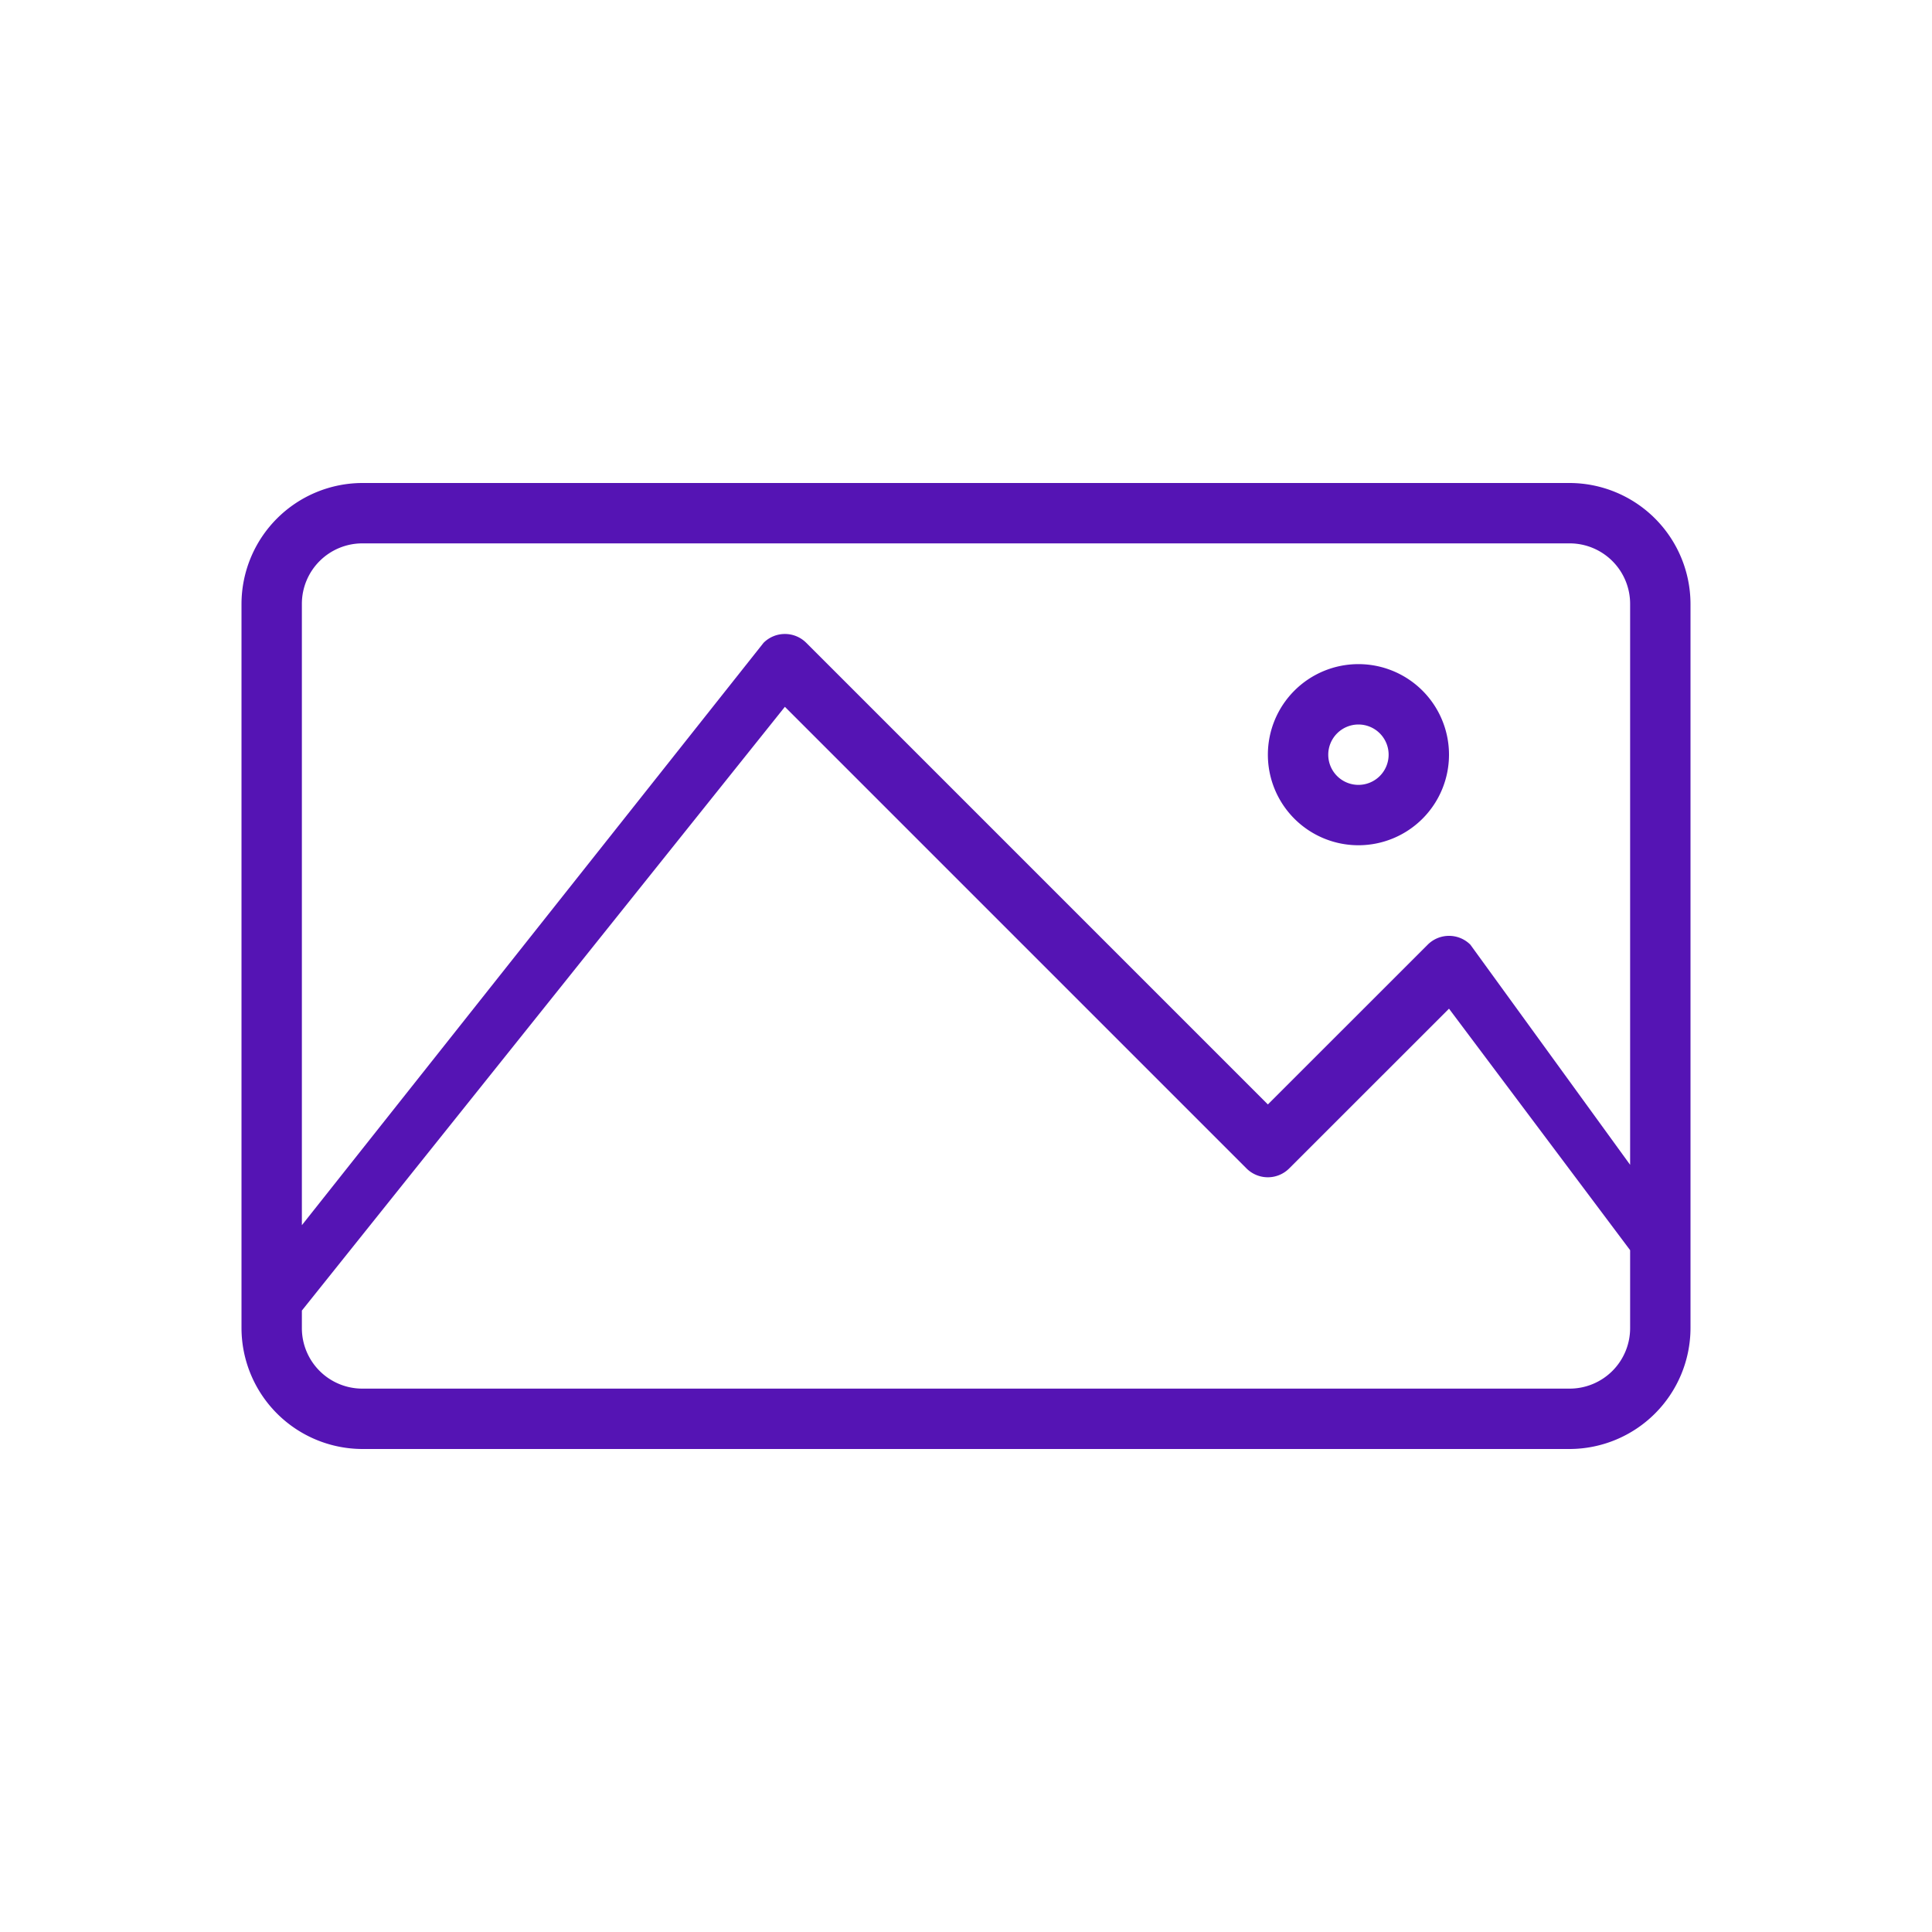 <svg id="Icons" xmlns="http://www.w3.org/2000/svg" viewBox="0 0 32 32"><defs><style>.cls-1{fill:#5514b4;}</style></defs><path class="cls-1" d="M25.999,8H6.001A2.007,2.007,0,0,0,4,10.001V21.999A2.007,2.007,0,0,0,6.001,24H25.999A2.007,2.007,0,0,0,28,21.999V10.001A2.007,2.007,0,0,0,25.999,8ZM6.001,9H25.999A1.002,1.002,0,0,1,27,10.001v9.292l-2.646-3.646a.5.5,0,0,0-.707,0L21,18.293l-7.646-7.646a.5.5,0,0,0-.707,0L5,20.293V10.001A1.002,1.002,0,0,1,6.001,9ZM27,20.707V21.999A1.002,1.002,0,0,1,25.999,23H6.001A1.002,1.002,0,0,1,5,21.999v-.292l8-10,7.646,7.646a.5.5,0,0,0,.707,0L24,16.707"/><path class="cls-1" d="M22.5,14A1.5,1.5,0,1,0,21,12.5,1.5,1.5,0,0,0,22.5,14Zm0-2a.5.5,0,1,1-.5.5A.501.501,0,0,1,22.5,12Z"/></svg>